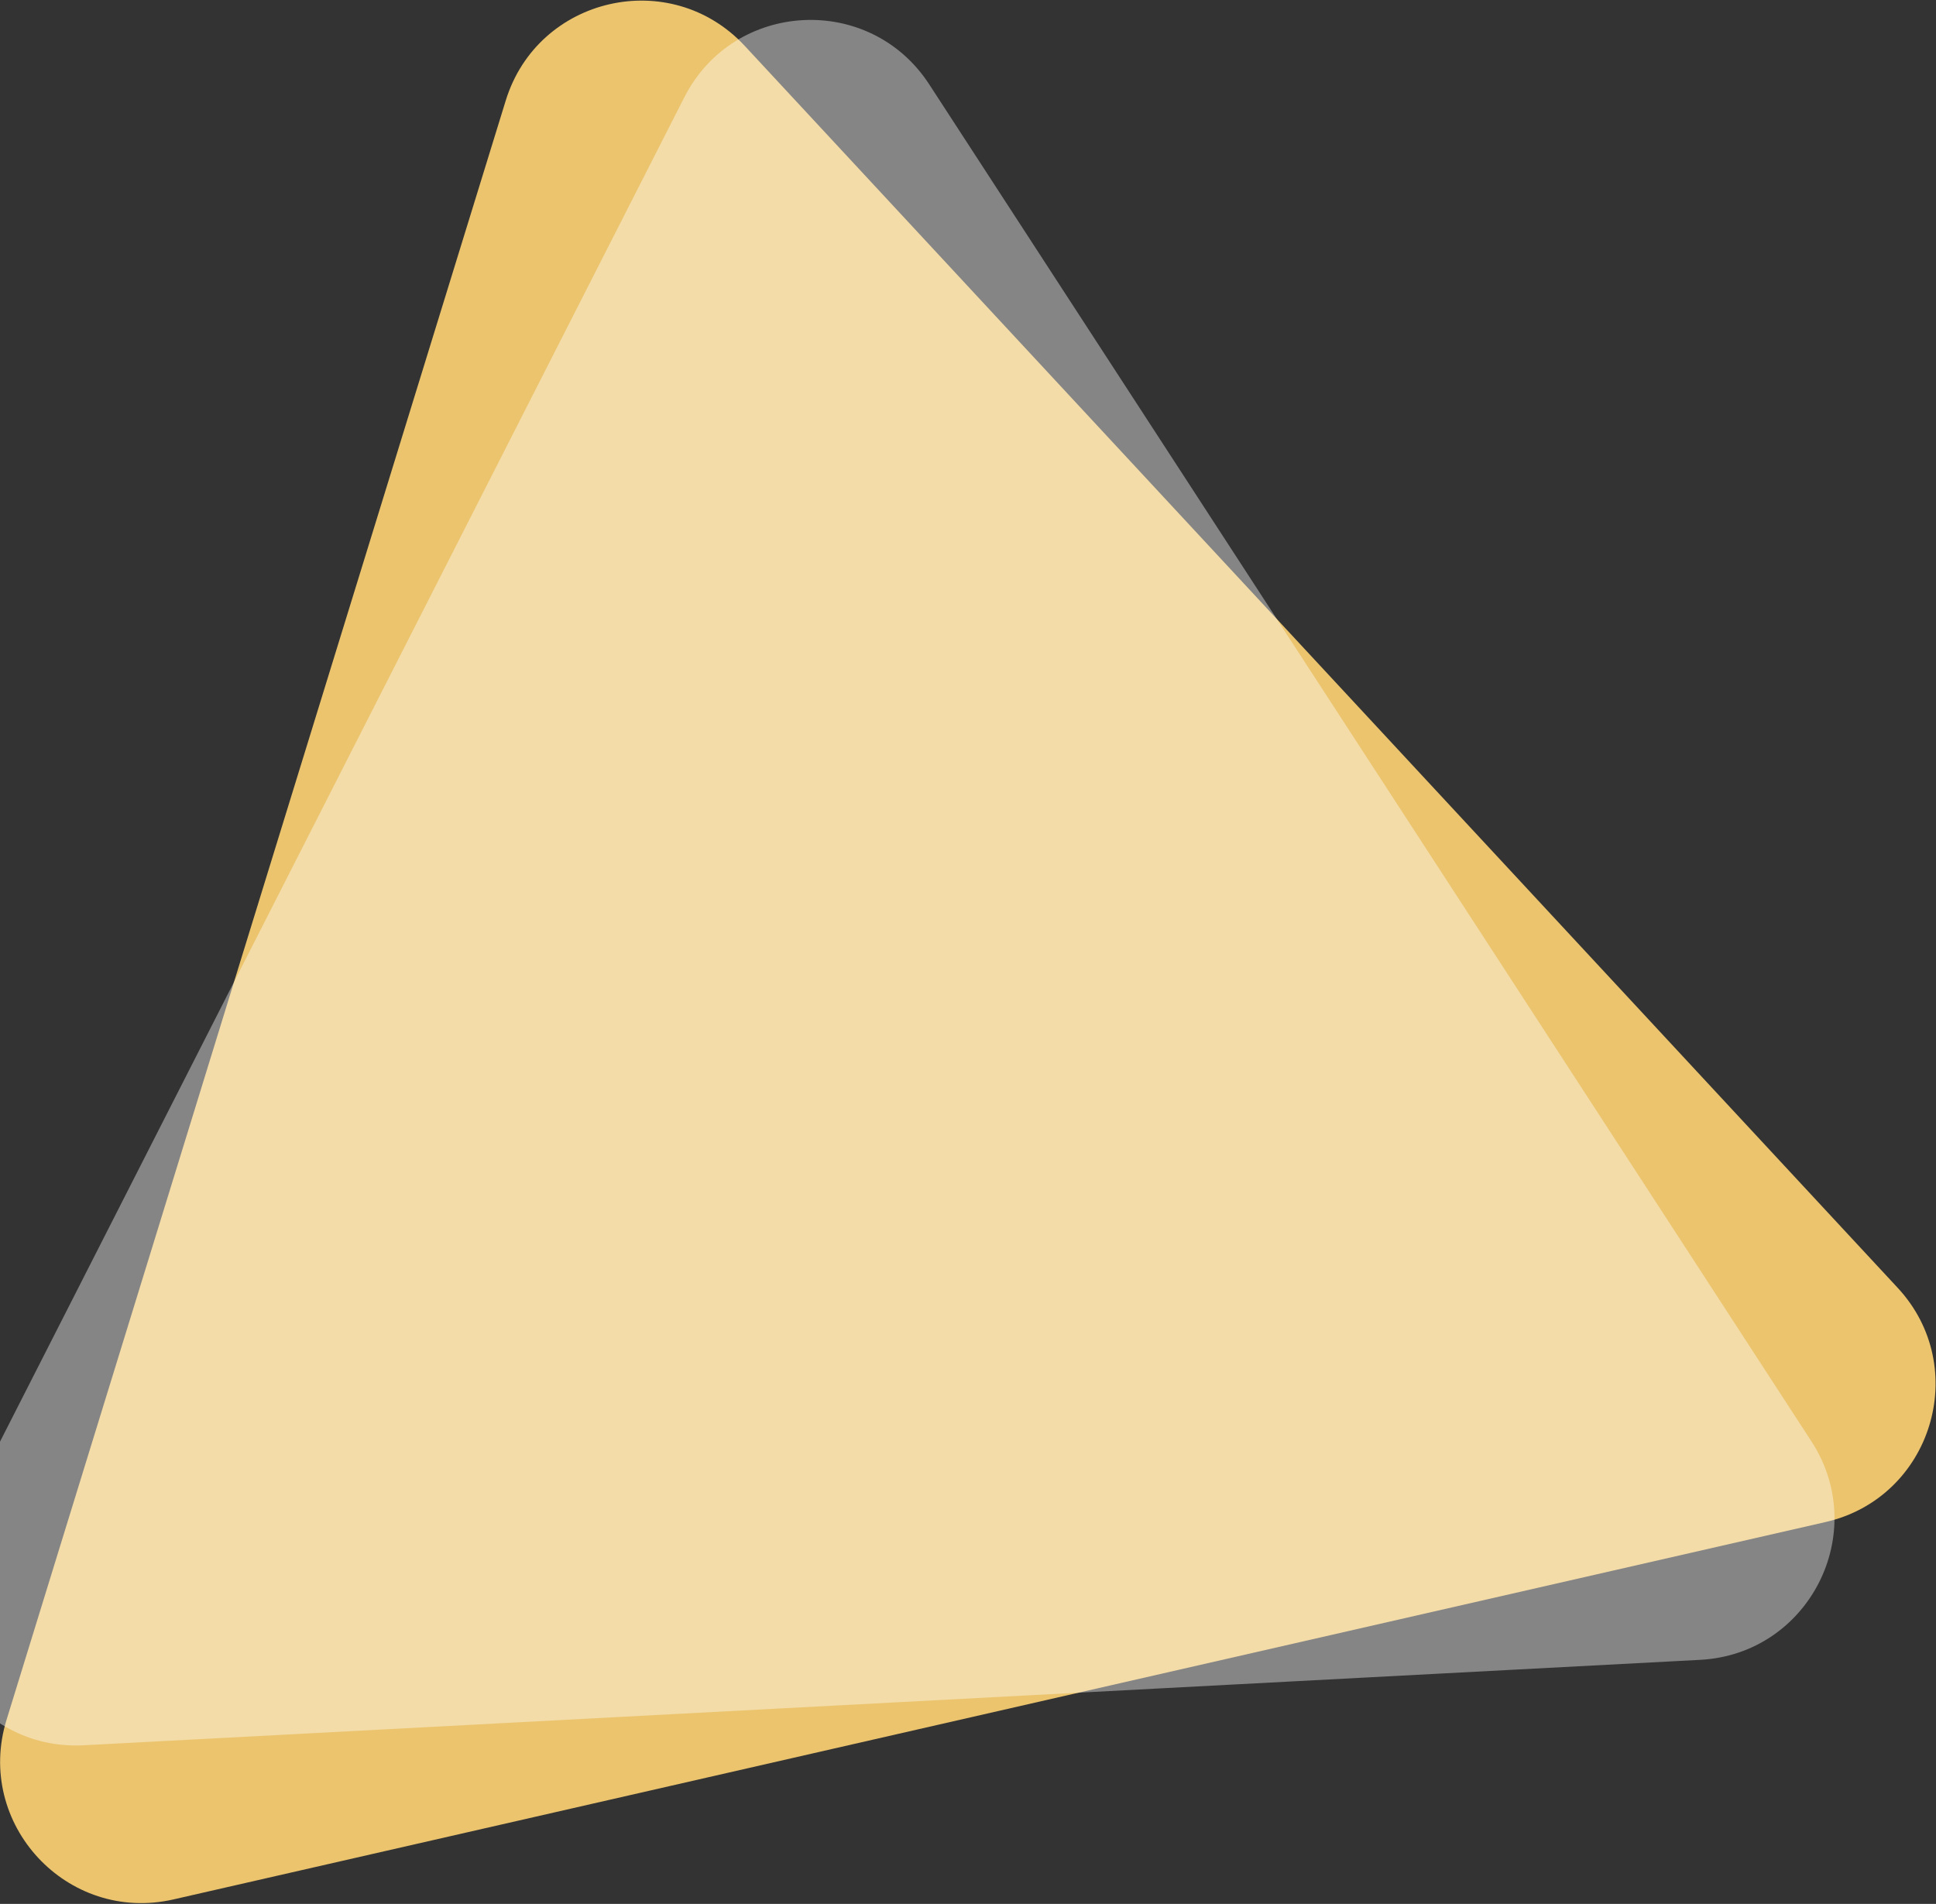 <svg width="1094" height="1076" viewBox="0 0 1094 1076" fill="none" xmlns="http://www.w3.org/2000/svg">
<rect x="0" y="0" width="1094" height="1076" fill="#333333" stroke="none"/>
<g clip-path="url(#clip0)">
<path d="M97.975 1073.48C37.938 1087.19 -14.433 1030.77 3.708 971.921L285.786 56.819C303.927 -2.033 378.973 -19.177 420.87 25.959L1072.33 727.798C1114.23 772.934 1091.55 846.498 1031.52 860.214L97.975 1073.48Z" fill="#EBC46D"/>
<path opacity="0.4" d="M47.32 986.357C-14.178 989.608 -56.133 925.066 -28.2 870.181L386.704 54.973C414.638 0.089 491.51 -3.975 525.075 47.659L1023.61 814.58C1057.18 866.213 1022.26 934.819 960.763 938.07L47.32 986.357Z" fill="white"/>
</g>
<defs>
<clipPath id="clip0">
<rect width="1920" height="2073" fill="white" transform="translate(-556 -341)"/>
</clipPath>
</defs>
</svg>
